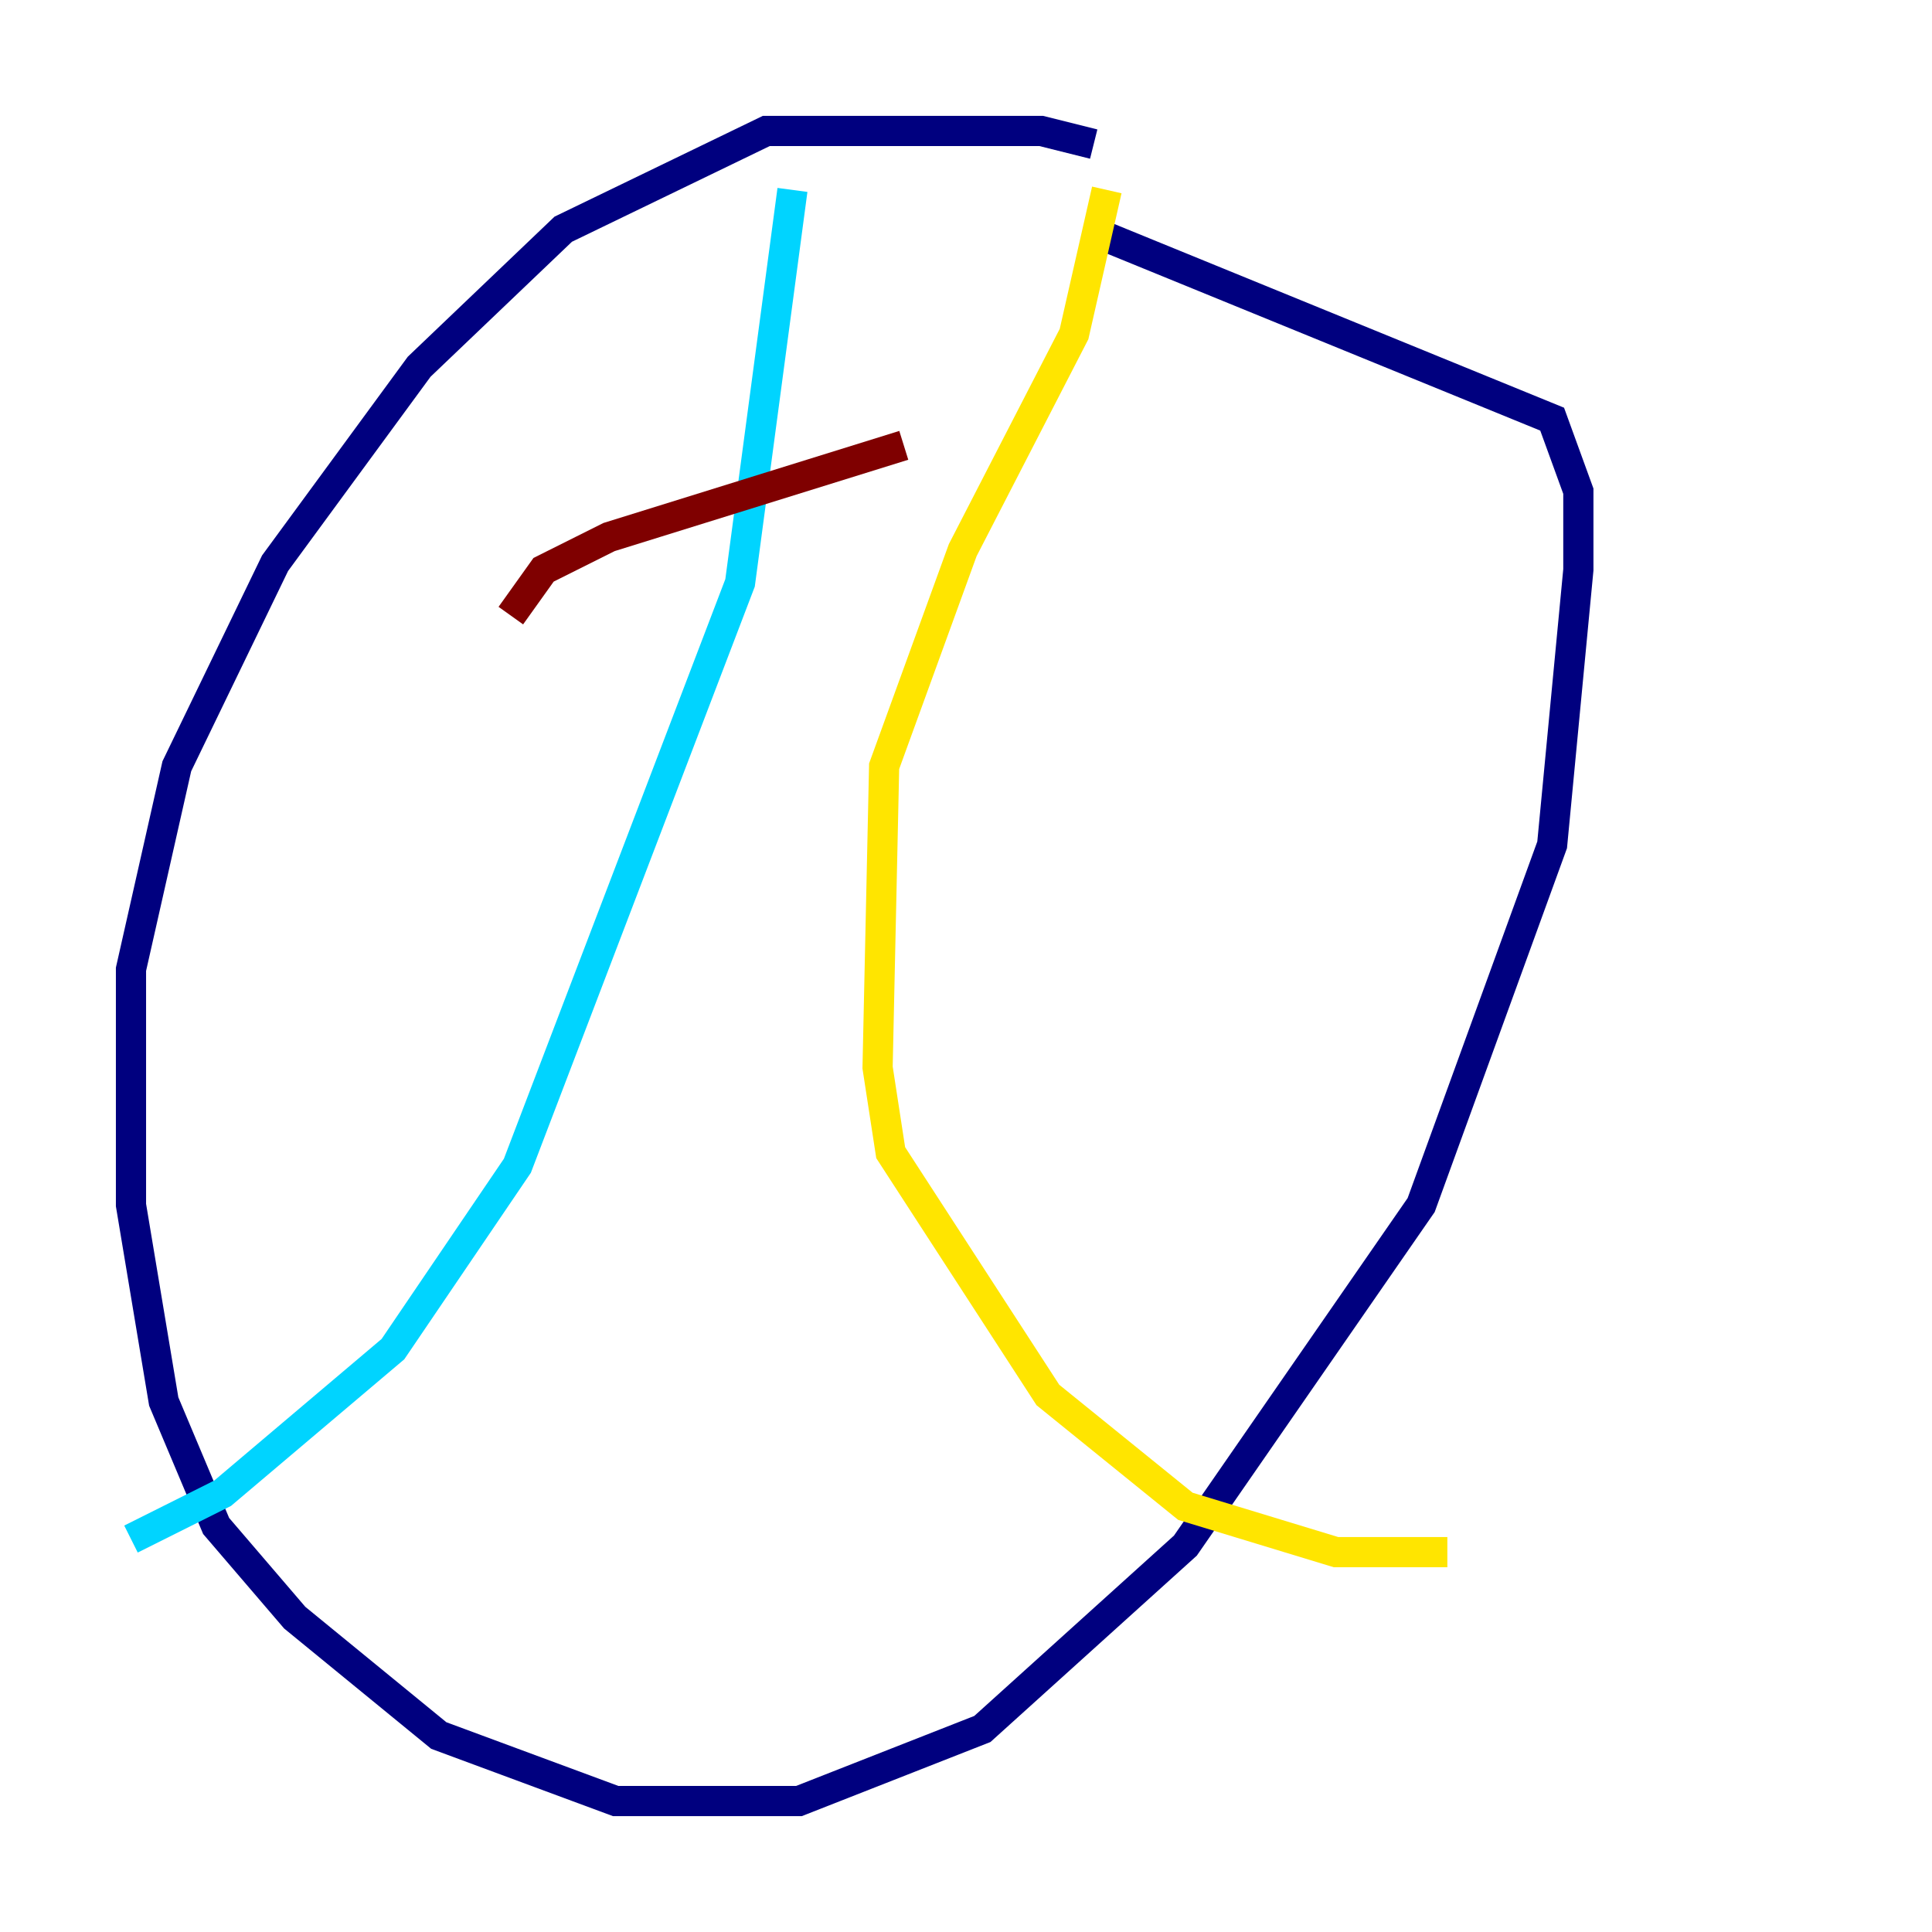 <?xml version="1.0" encoding="utf-8" ?>
<svg baseProfile="tiny" height="128" version="1.2" viewBox="0,0,128,128" width="128" xmlns="http://www.w3.org/2000/svg" xmlns:ev="http://www.w3.org/2001/xml-events" xmlns:xlink="http://www.w3.org/1999/xlink"><defs /><polyline fill="none" points="72.461,9.546 68.99,8.678 50.766,8.678 37.315,15.186 27.77,24.298 18.224,37.315 11.715,50.766 8.678,64.217 8.678,79.837 10.848,92.854 14.319,101.098 19.525,107.173 29.071,114.983 40.786,119.322 52.936,119.322 65.085,114.549 78.536,102.4 94.156,79.837 102.834,55.973 104.57,37.749 104.57,32.542 102.834,27.77 72.027,15.186" stroke="#00007f" stroke-width="2" /><polyline fill="none" points="52.502,12.583 49.031,38.617 34.278,77.234 26.034,89.383 14.752,98.929 8.678,101.966" stroke="#00d4ff" stroke-width="2" /><polyline fill="none" points="73.329,12.583 71.159,22.129 63.783,36.447 58.576,50.766 58.142,70.725 59.01,76.366 69.424,92.42 78.536,99.797 88.515,102.834 95.891,102.834" stroke="#ffe500" stroke-width="2" /><polyline fill="none" points="33.844,40.786 36.014,37.749 40.352,35.58 59.878,29.505" stroke="#7f0000" stroke-width="2" /></svg>